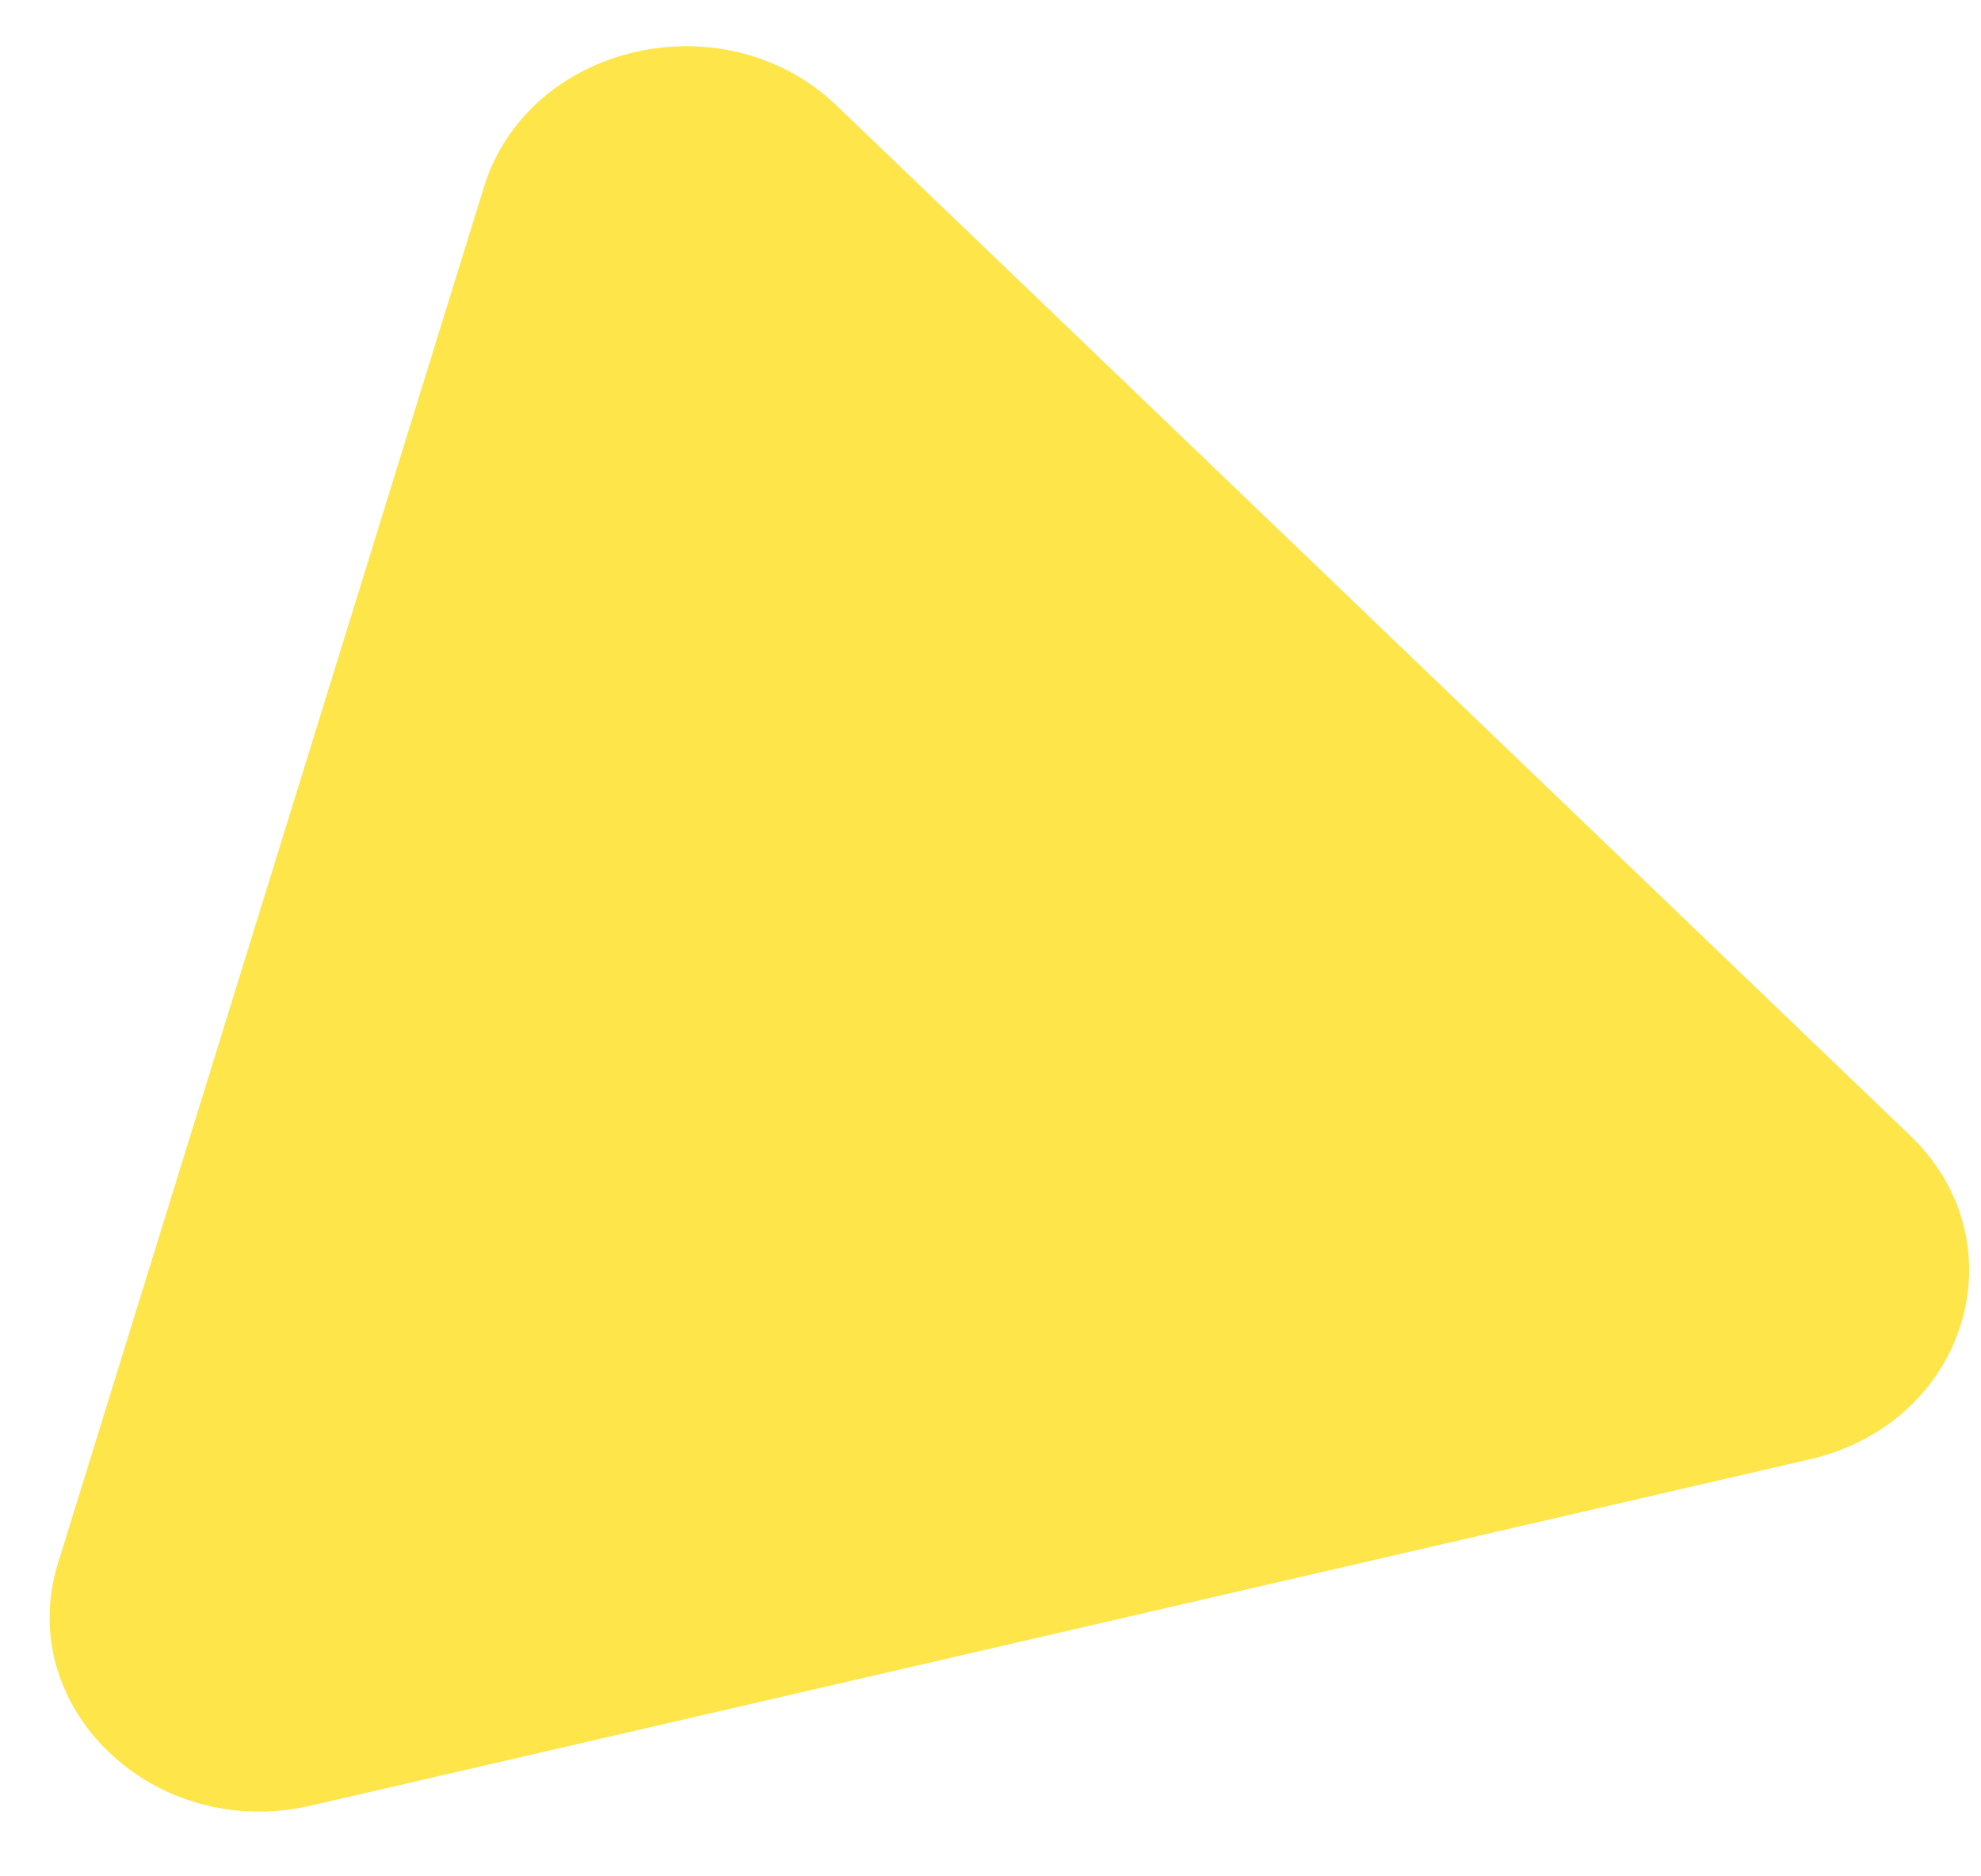 <svg width="19" height="18" viewBox="0 0 19 18" fill="none" xmlns="http://www.w3.org/2000/svg">
<path d="M18.32 10.893C19.396 11.926 18.863 13.652 17.359 13.999L2.979 17.322C1.475 17.669 0.129 16.378 0.556 14.997L4.641 1.796C5.068 0.415 6.948 -0.019 8.025 1.014L18.32 10.893Z" fill="#FDE54A"/>
</svg>
